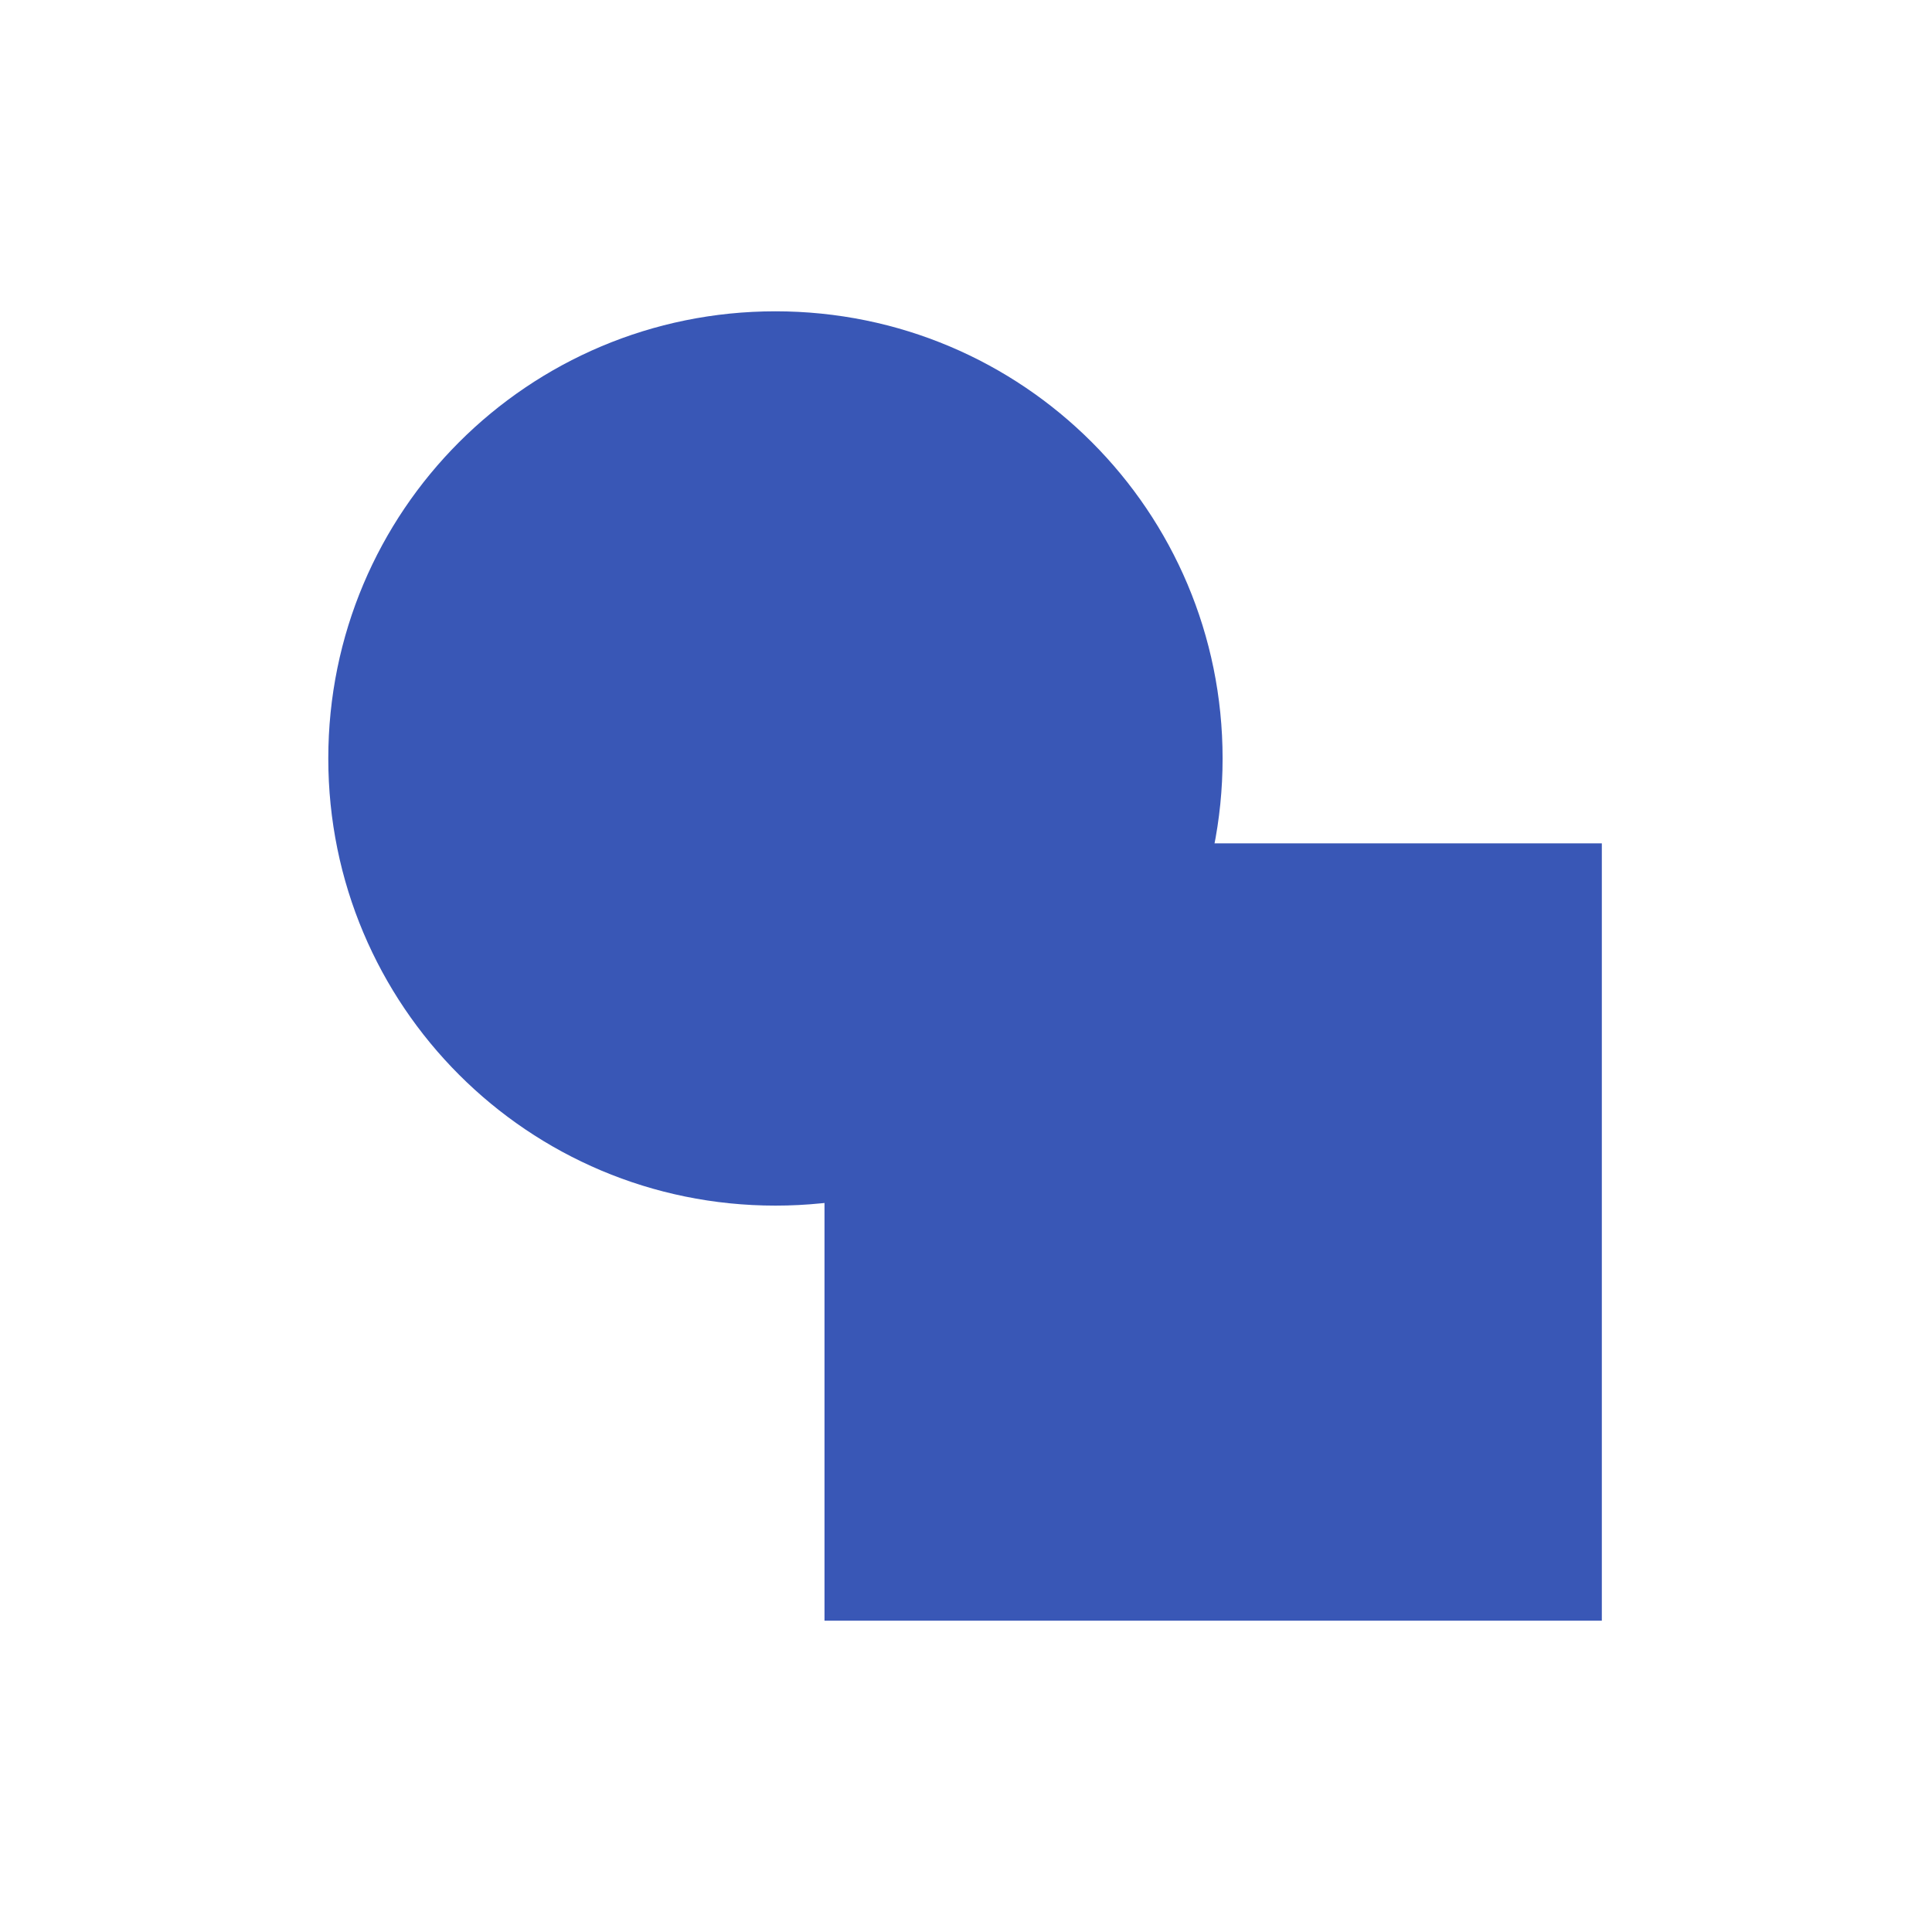<svg version="1.2" xmlns="http://www.w3.org/2000/svg" viewBox="0 0 1024 1024" width="1024" height="1024">
	<title>새 프로젝트</title>
	<style>
		.s0 { fill: #3957b6 } 
	</style>
	<g id="Layer 1">
		<path id="모양 1" fill-rule="evenodd" class="s0" d="m411 639c-131.1 0-237-105.9-237-237 0-131.1 105.9-237 237-237 131.1 0 237 105.9 237 237 0 131.1-105.9 237-237 237z"/>
		<path id="모양 2" fill-rule="evenodd" class="s0" d="m849 447v412h-412v-412z"/>
	</g>
</svg>